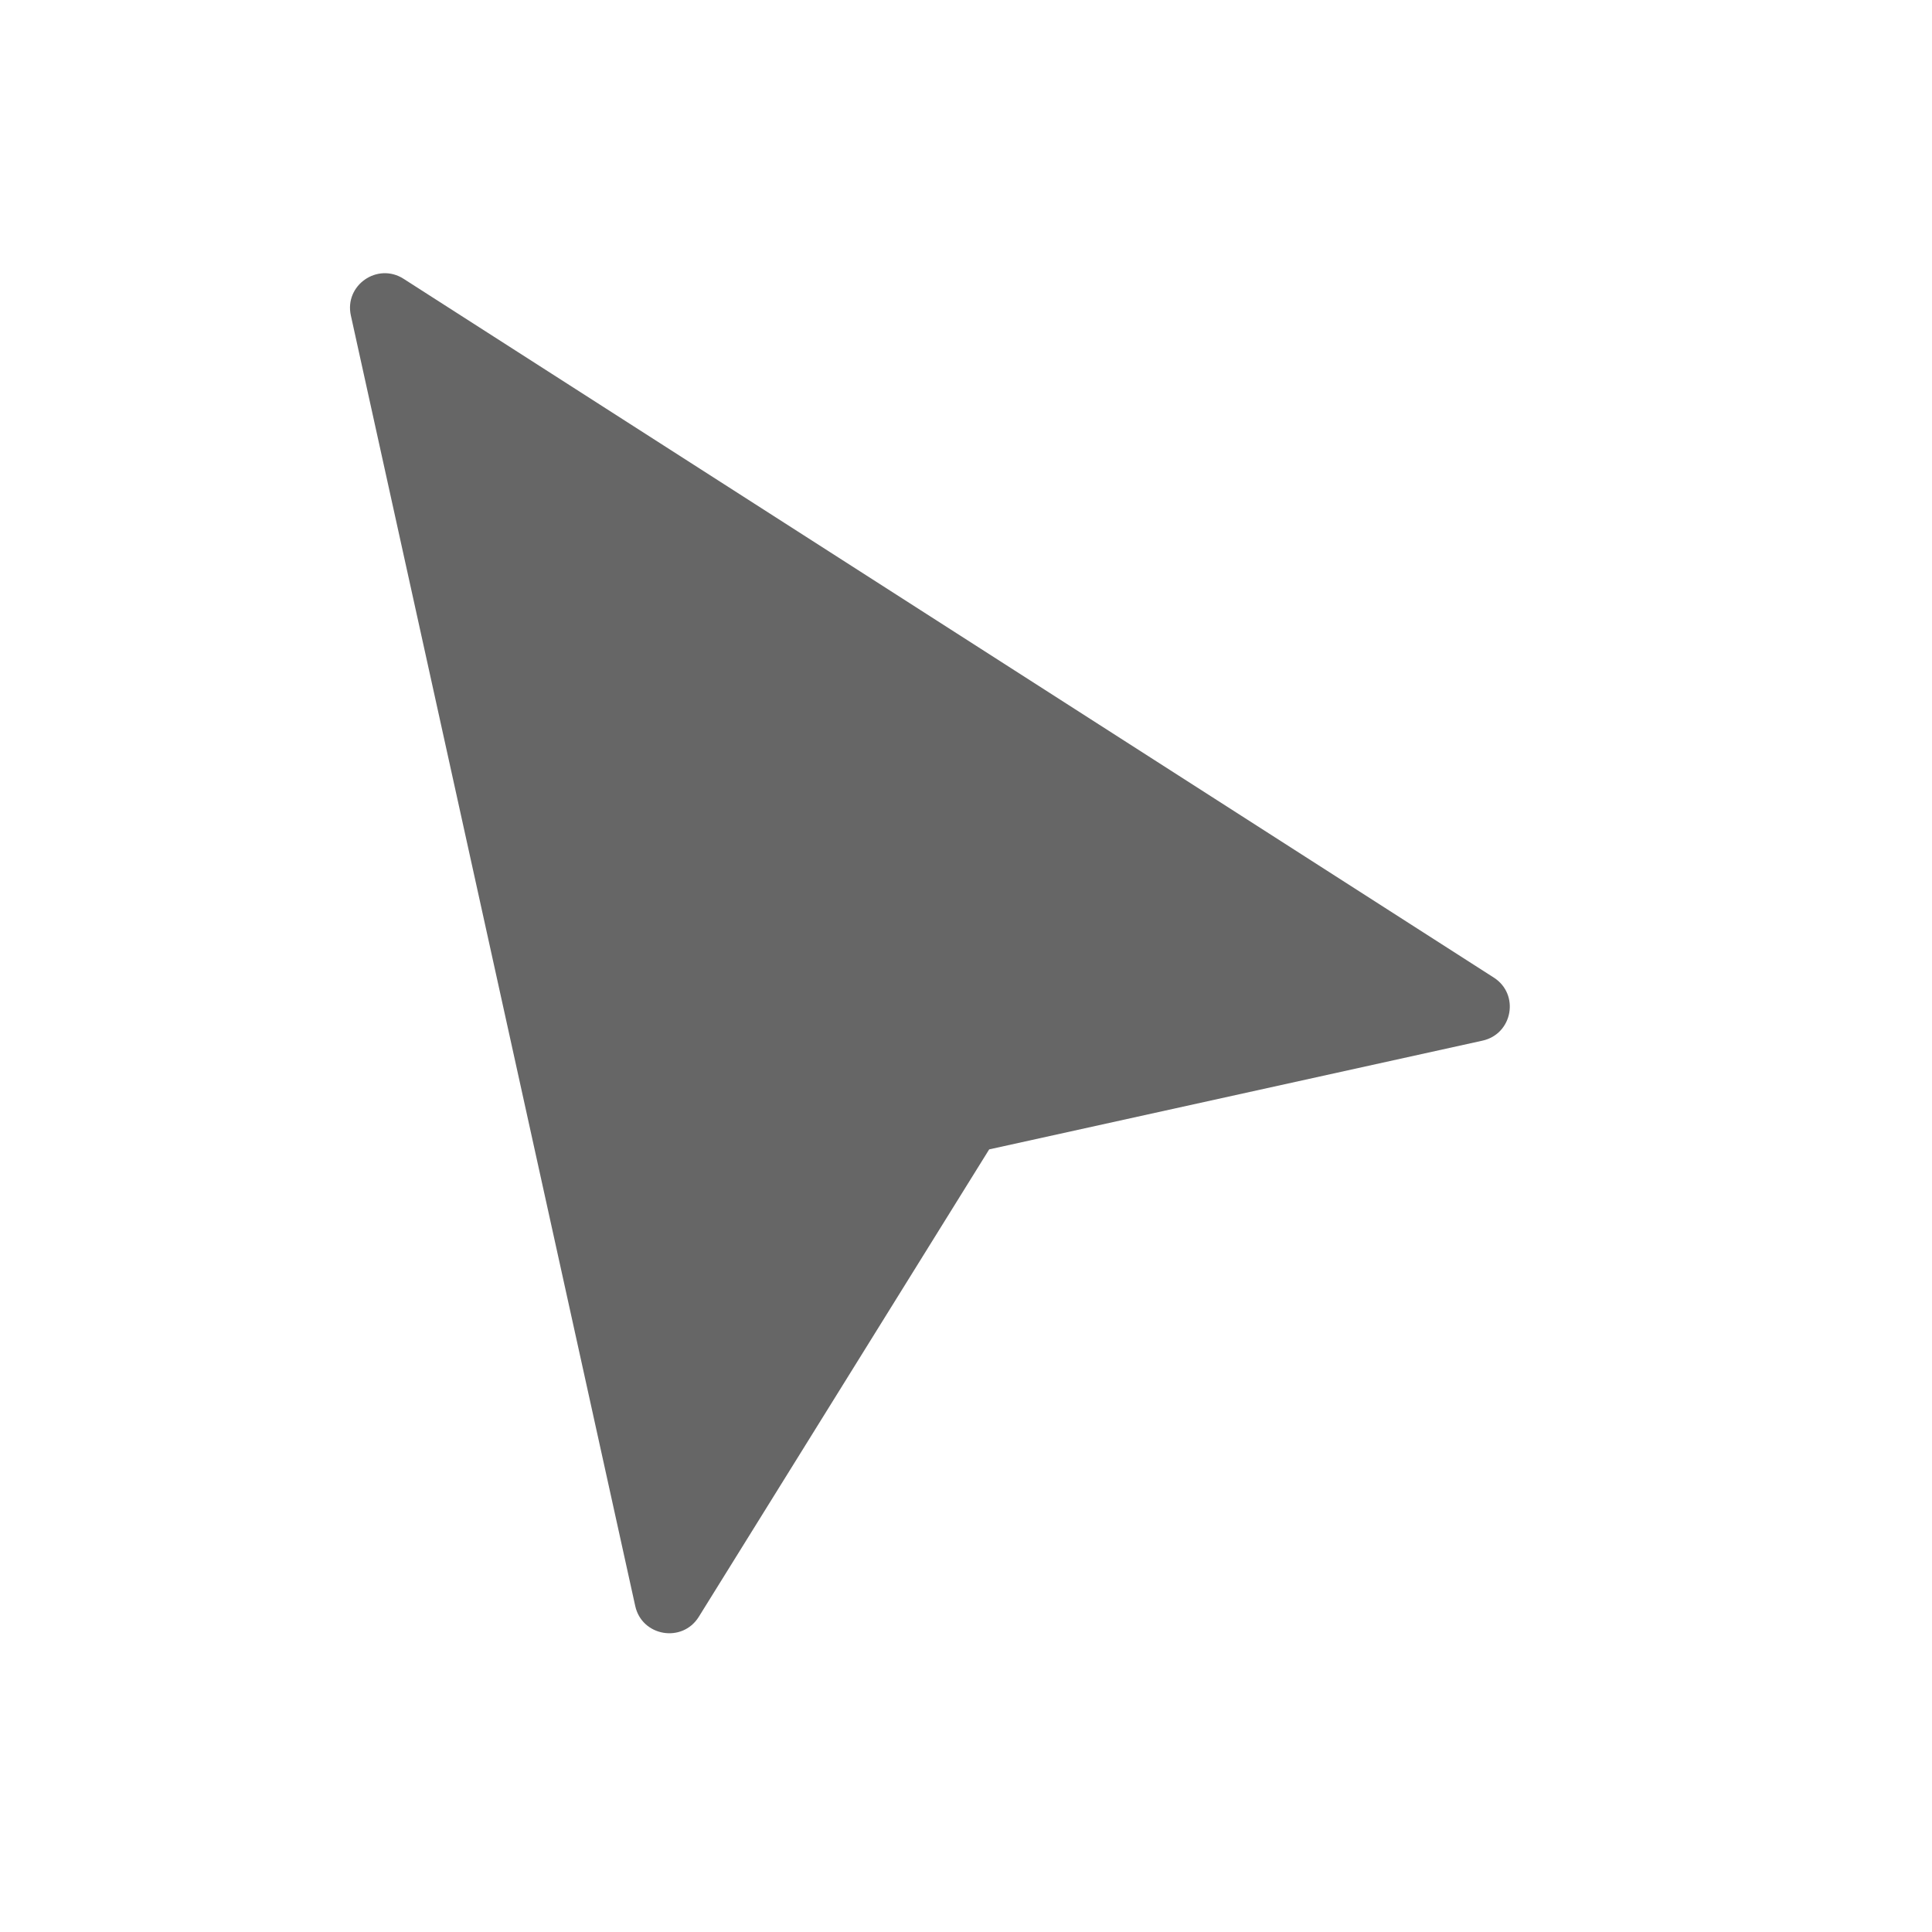<svg width="25" height="25" viewBox="0 0 25 25" fill="none" xmlns="http://www.w3.org/2000/svg">
<path d="M5.223 3.608C4.885 3.391 4.454 3.691 4.54 4.082L8.22 20.782C8.307 21.175 8.829 21.264 9.042 20.922L12.8 14.873L19.183 13.466C19.574 13.38 19.667 12.866 19.33 12.65L5.223 3.608Z" fill="#666666"/>
</svg>
